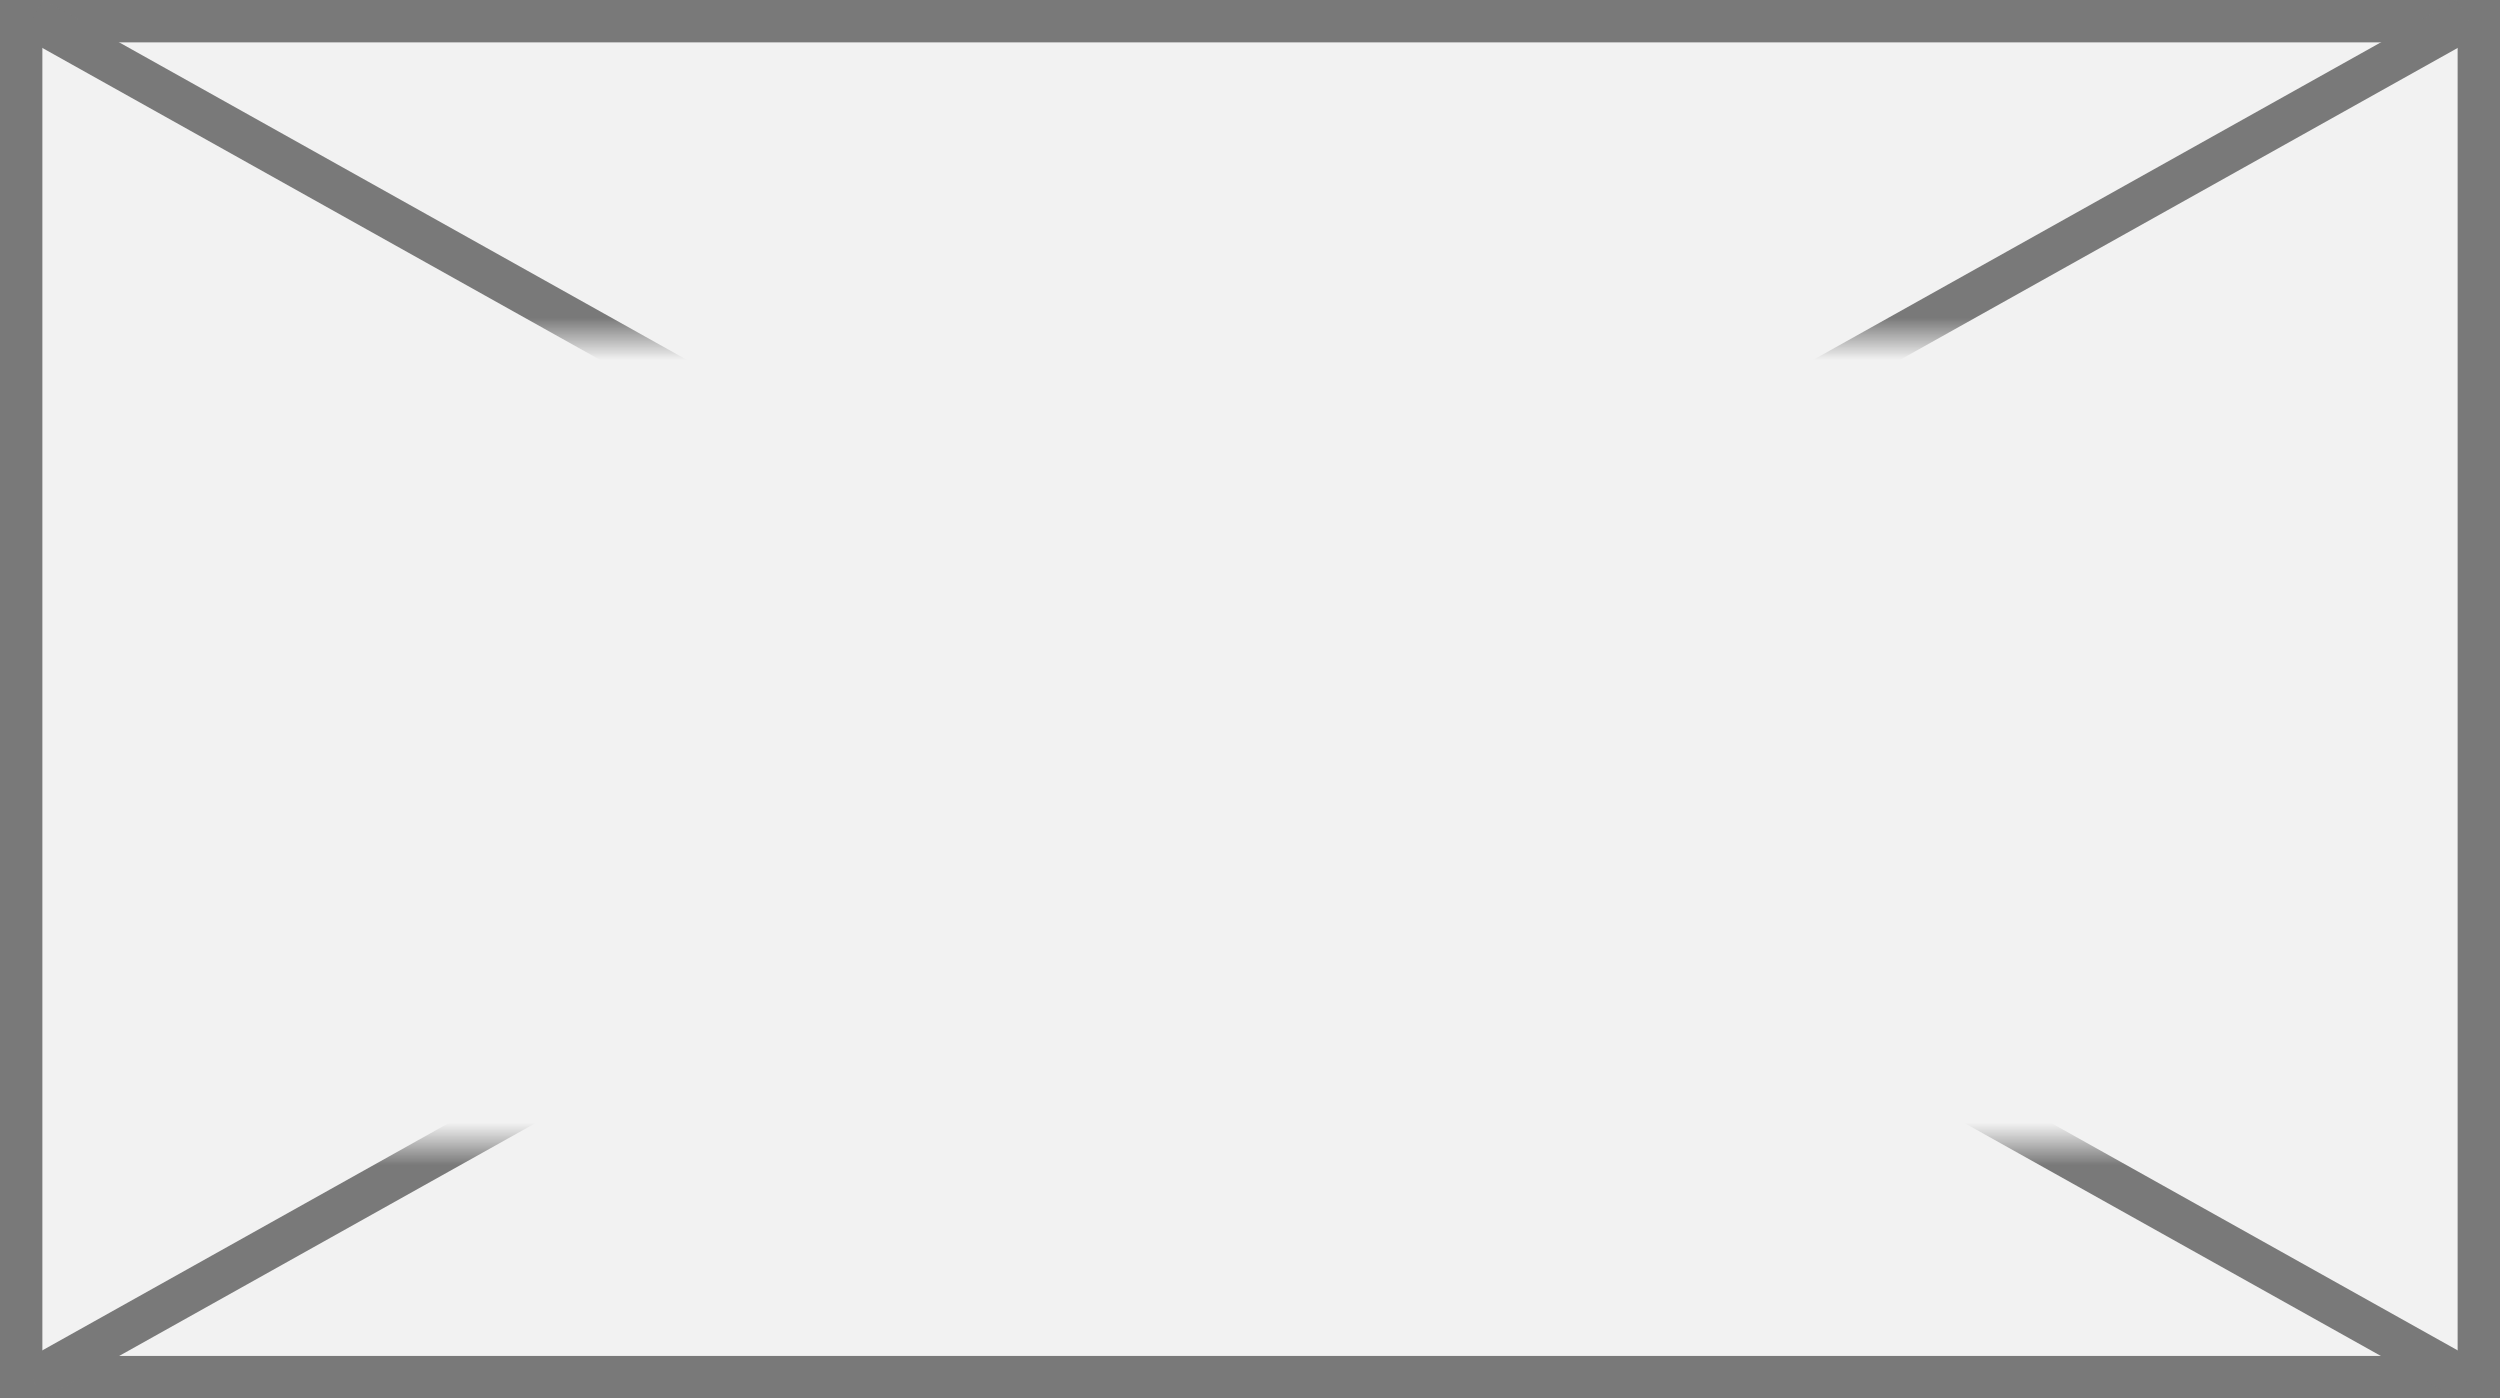 ﻿<?xml version="1.0" encoding="utf-8"?>
<svg version="1.1" xmlns:xlink="http://www.w3.org/1999/xlink" width="59px" height="33px" xmlns="http://www.w3.org/2000/svg">
  <rect width="100%" height="100%" fill="#333333" stroke="none"/>
  <defs>
    <mask fill="white" id="clip289">
      <path d="M 164.5 517  L 216.5 517  L 216.5 536  L 164.5 536  Z M 160 509  L 219 509  L 219 542  L 160 542  Z " fill-rule="evenodd" />
    </mask>
  </defs>
  <g transform="matrix(1 0 0 1 -160 -509 )">
    <path d="M 160.5 509.5  L 218.5 509.5  L 218.5 541.5  L 160.5 541.5  L 160.5 509.5  Z " fill-rule="nonzero" fill="#f2f2f2" stroke="none" />
    <path d="M 160.5 509.5  L 218.5 509.5  L 218.5 541.5  L 160.5 541.5  L 160.5 509.5  Z " stroke-width="1" stroke="#797979" fill="none" />
    <path d="M 160.78 509.436  L 218.22 541.564  M 218.22 509.436  L 160.78 541.564  " stroke-width="1" stroke="#797979" fill="none" mask="url(#clip289)" />
  </g>
</svg>